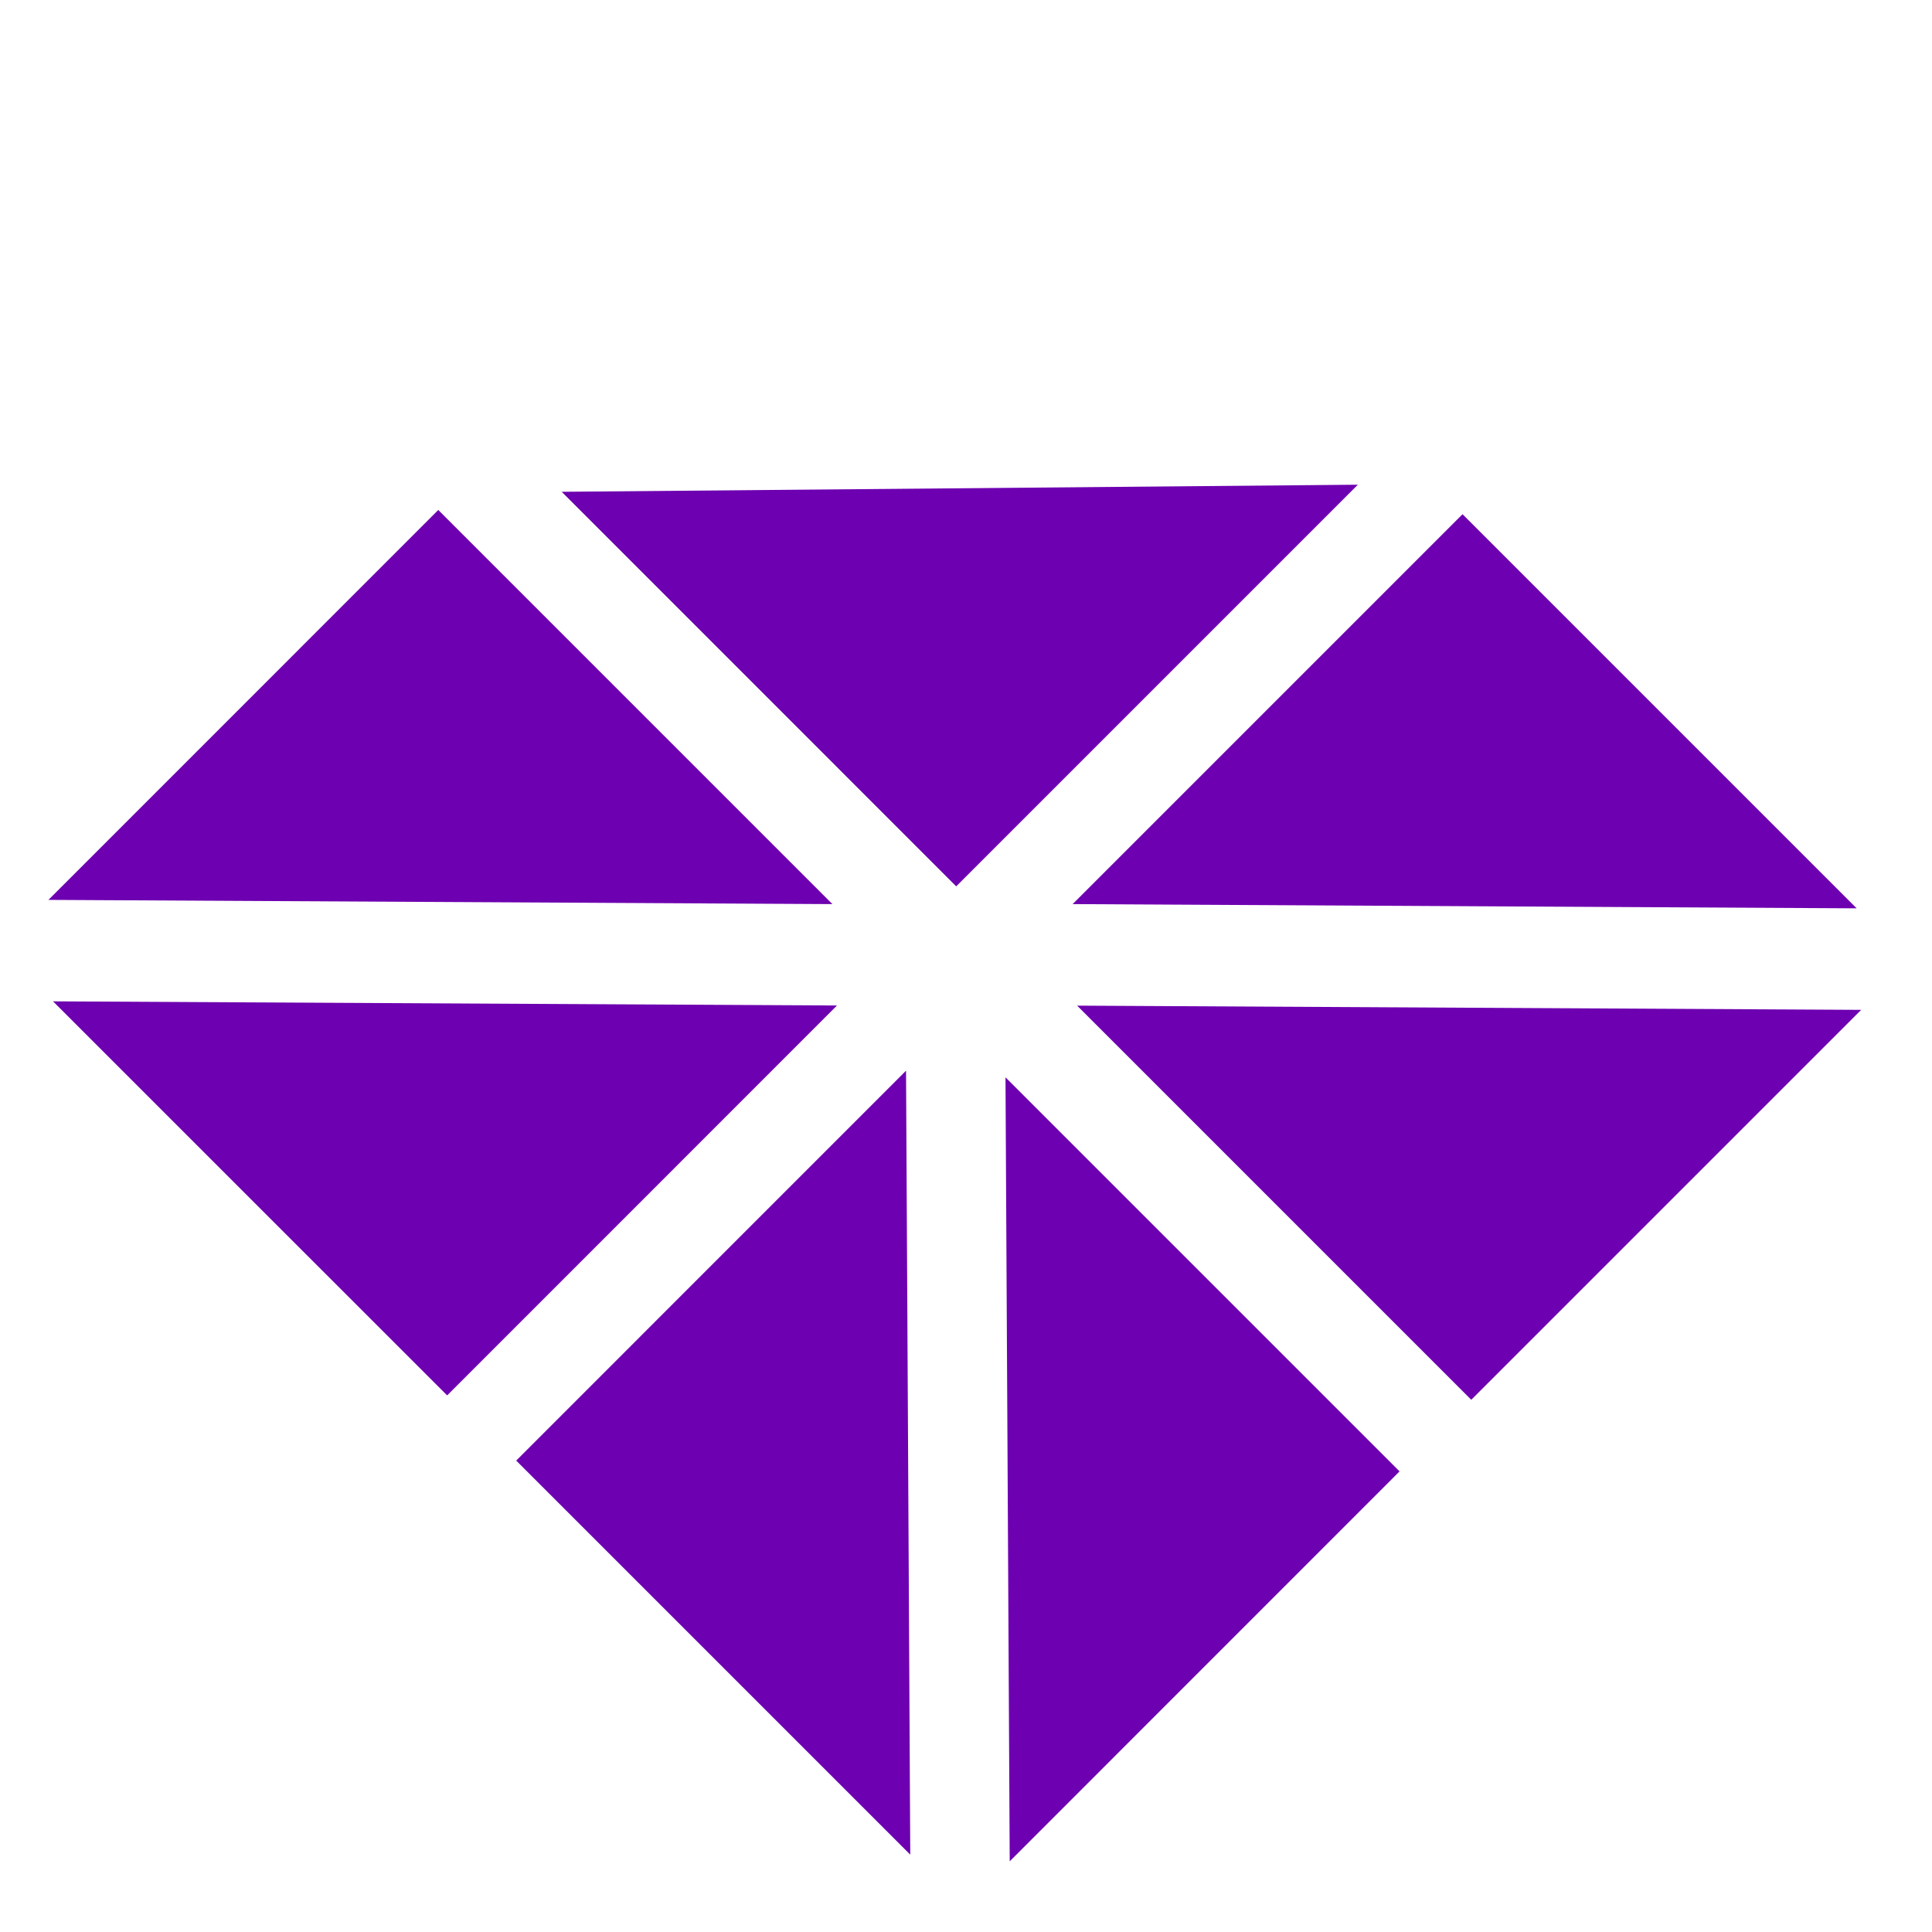 <svg width="27" height="27" viewBox="0 0 27 27" fill="none" xmlns="http://www.w3.org/2000/svg">
<path fill-rule="evenodd" clip-rule="evenodd" d="M11.633 12.635L6.125 7.127L0.677 12.576L11.633 12.635Z" fill="#6D00B0"/>
<path fill-rule="evenodd" clip-rule="evenodd" d="M0.741 13.994L6.249 19.501L11.697 14.052L0.741 13.994Z" fill="#6D00B0"/>
<path fill-rule="evenodd" clip-rule="evenodd" d="M25.947 12.694L20.439 7.186L14.99 12.635L25.947 12.694Z" fill="#6D00B0"/>
<path fill-rule="evenodd" clip-rule="evenodd" d="M15.053 14.054L20.561 19.562L26.01 14.113L15.053 14.054Z" fill="#6D00B0"/>
<path fill-rule="evenodd" clip-rule="evenodd" d="M12.721 25.919L12.662 14.963L7.214 20.412L12.721 25.919Z" fill="#6D00B0"/>
<path fill-rule="evenodd" clip-rule="evenodd" d="M14.052 15.056L14.111 26.012L19.559 20.563L14.052 15.056Z" fill="#6D00B0"/>
<path fill-rule="evenodd" clip-rule="evenodd" d="M18.976 6.774L7.85 6.873L13.363 12.387L18.976 6.774Z" fill="#6D00B0"/>
</svg>
